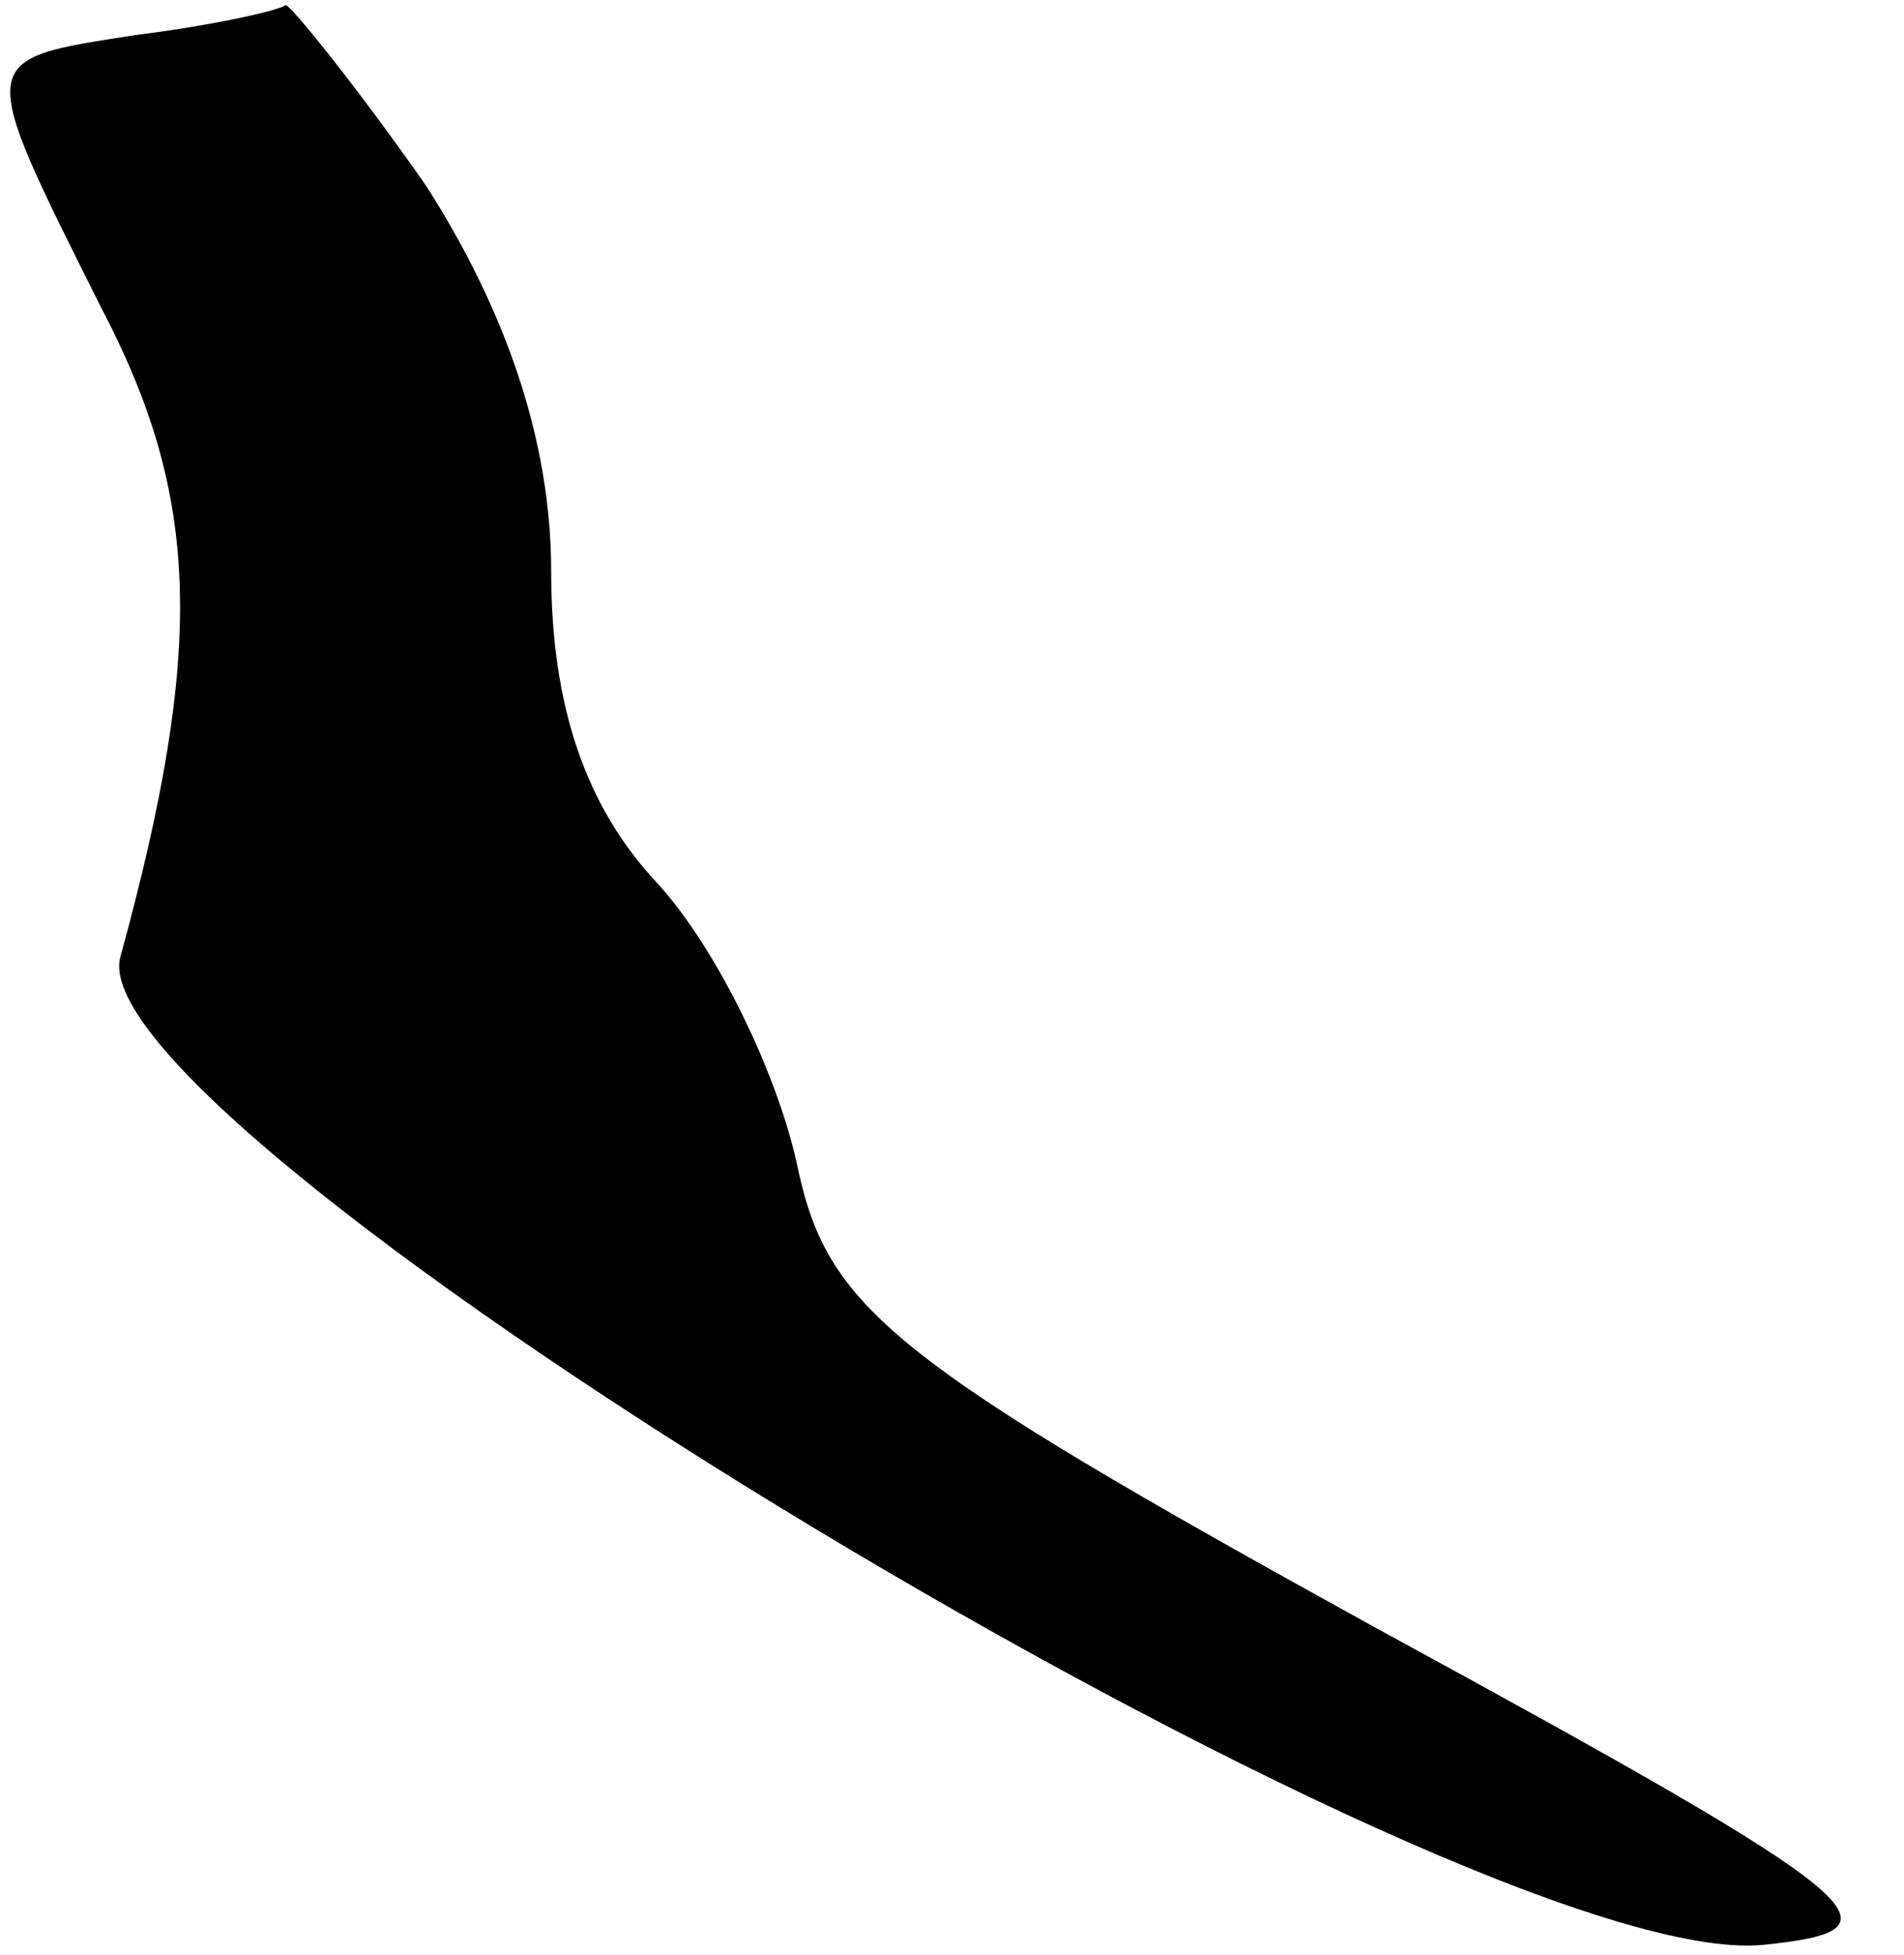 <?xml version="1.0" standalone="no"?>
<!DOCTYPE svg PUBLIC "-//W3C//DTD SVG 20010904//EN"
 "http://www.w3.org/TR/2001/REC-SVG-20010904/DTD/svg10.dtd">
<svg version="1.0" xmlns="http://www.w3.org/2000/svg"
 width="38pt" height="39pt" viewBox="0 0 38 39"
 preserveAspectRatio="xMidYMid meet">
<g transform="translate(0,39) scale(0.1,-0.1)"
fill="#000000" stroke="none">
<path fill="#000000" stroke="none" d="M27 383 c-32 -5 -32 -4 -7 -54 20 -38
21 -68 4 -130 -9 -35 269 -203 328 -197 29 3 24 8 -77 63 -98 54 -110 64 -116
93 -4 18 -16 43 -28 56 -14 15 -21 35 -21 62 0 26 -9 52 -25 77 -14 20 -27 36
-28 36 -1 -1 -14 -4 -30 -6z"/>
</g>
</svg>
